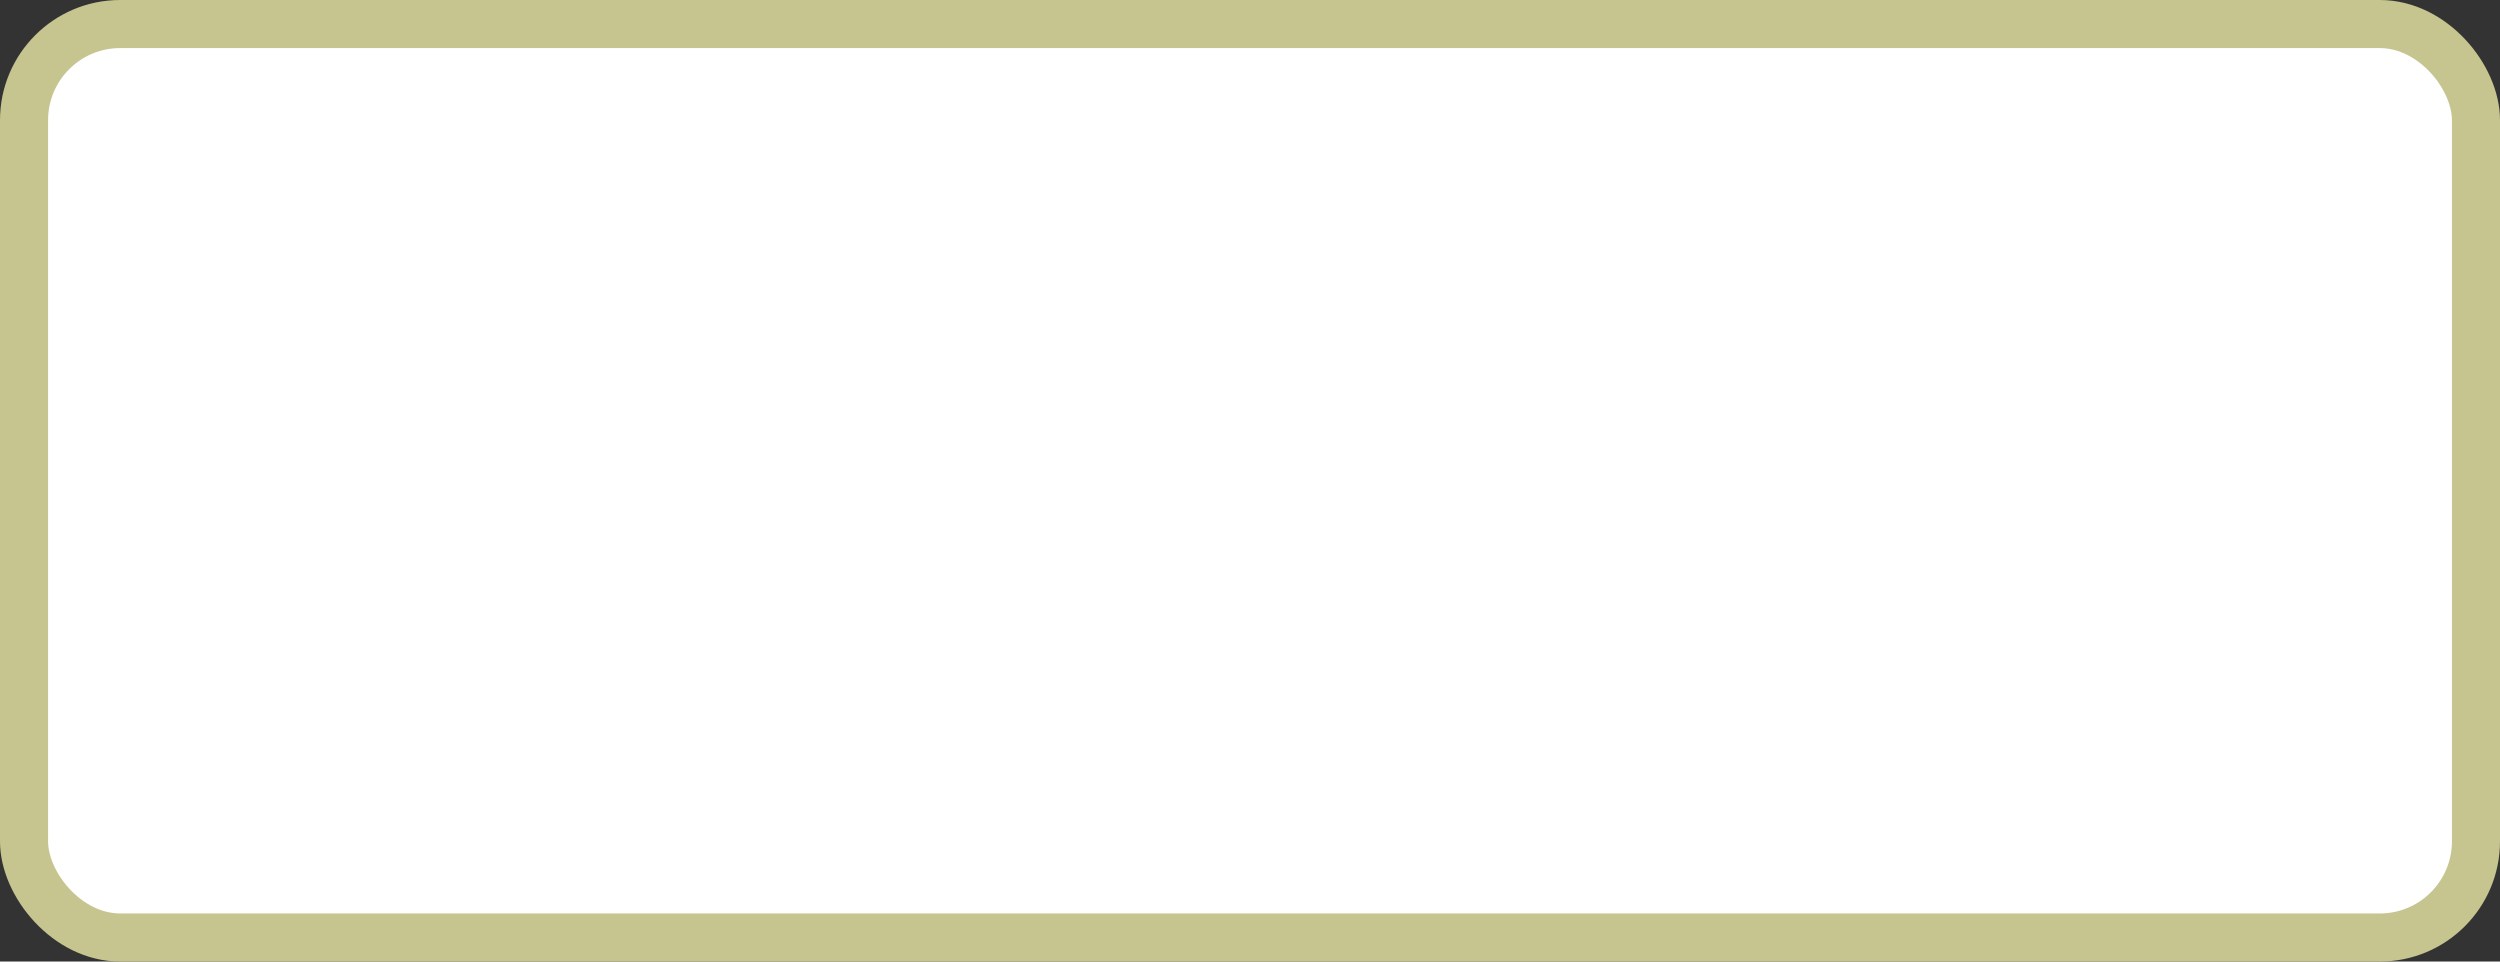 <?xml version='1.0' encoding='utf-8'?>
<svg xmlns="http://www.w3.org/2000/svg" width="100%" height="100%" viewBox="0 0 52.0 20.0">
  <rect x="0" y="0" width="52.0" height="20.0" fill="#333333" stroke="none"/>
  <rect x="0.5" y="0.5" width="51.0" height="19.0" rx="2" ry="2" id="shield" style="fill:#ffffff;stroke:#c6c58f;stroke-width:1;"/>
</svg>
